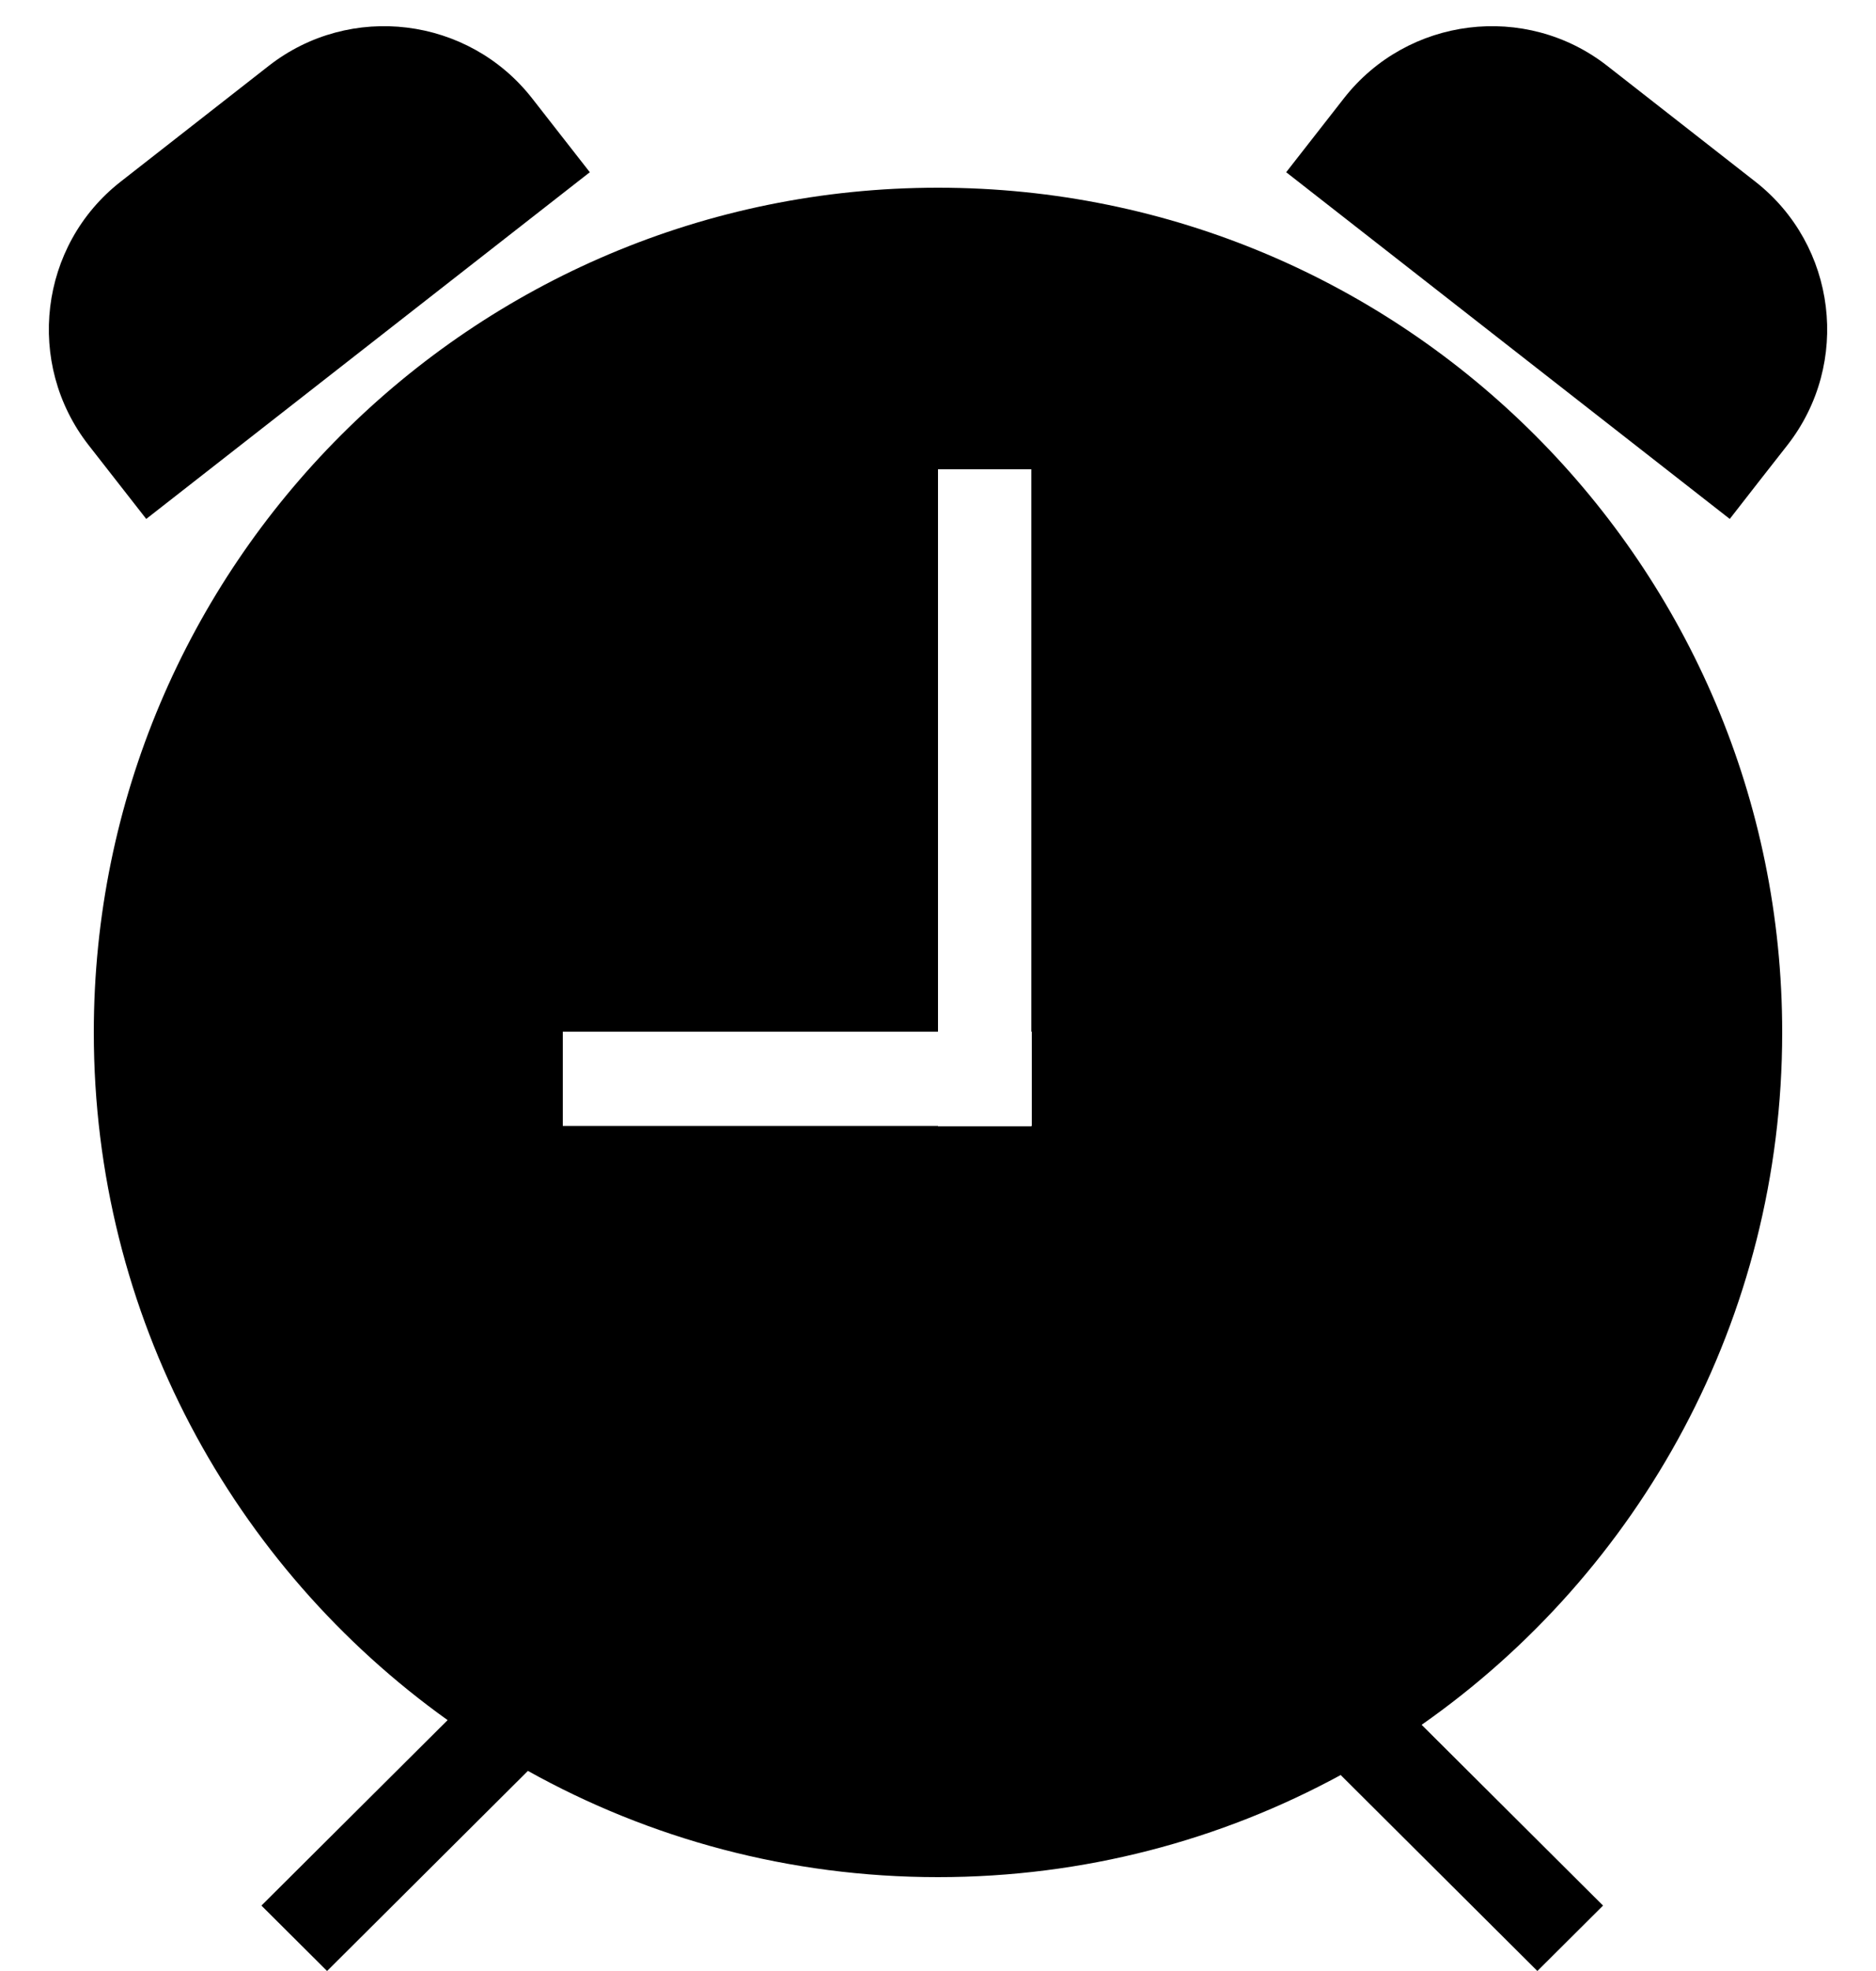 <svg xmlns="http://www.w3.org/2000/svg" xmlns:xlink="http://www.w3.org/1999/xlink" width="20" height="21" preserveAspectRatio="none" version="1.1" viewBox="0 0 20 21"><title>editor_alarm_clock_glyph</title><description>Created with Sketch.</description><g id="miu" fill="none" fill-rule="evenodd" stroke="none" stroke-width="1"><path id="editor_alarm_clock_glyph" fill="#000" d="M14.293,18.912 L16.39,21 L17.09,20.303 L15.156,18.377 C17.48,16.75 19,14.053 19,11 C19,6.029 14.971,2 10,2 C5.029,2 1,6.029 1,11 C1,14.021 2.488,16.694 4.772,18.327 L2.787,20.303 L3.487,21 L5.628,18.868 C6.922,19.589 8.413,20 10,20 C11.555,20 13.017,19.606 14.293,18.912 L14.293,18.912 Z M10,10.992 L10,5 L10.995,5 L10.995,10.992 L11,10.992 L11,11.996 L10.995,11.996 L10.995,12 L10,12 L10,11.996 L6,11.996 L6,10.992 L10,10.992 Z M6.288,1.835 L1.559,5.529 L0.944,4.742 C0.267,3.874 0.417,2.614 1.287,1.935 L2.866,0.701 C3.733,0.024 4.992,0.177 5.673,1.048 L5.98,1.441 L6.288,1.835 Z M18.441,5.529 L13.712,1.835 L14.327,1.048 C15.005,0.18 16.264,0.022 17.134,0.701 L18.713,1.935 C19.58,2.612 19.736,3.871 19.056,4.742 L18.748,5.135 L18.441,5.529 Z"/></g></svg>